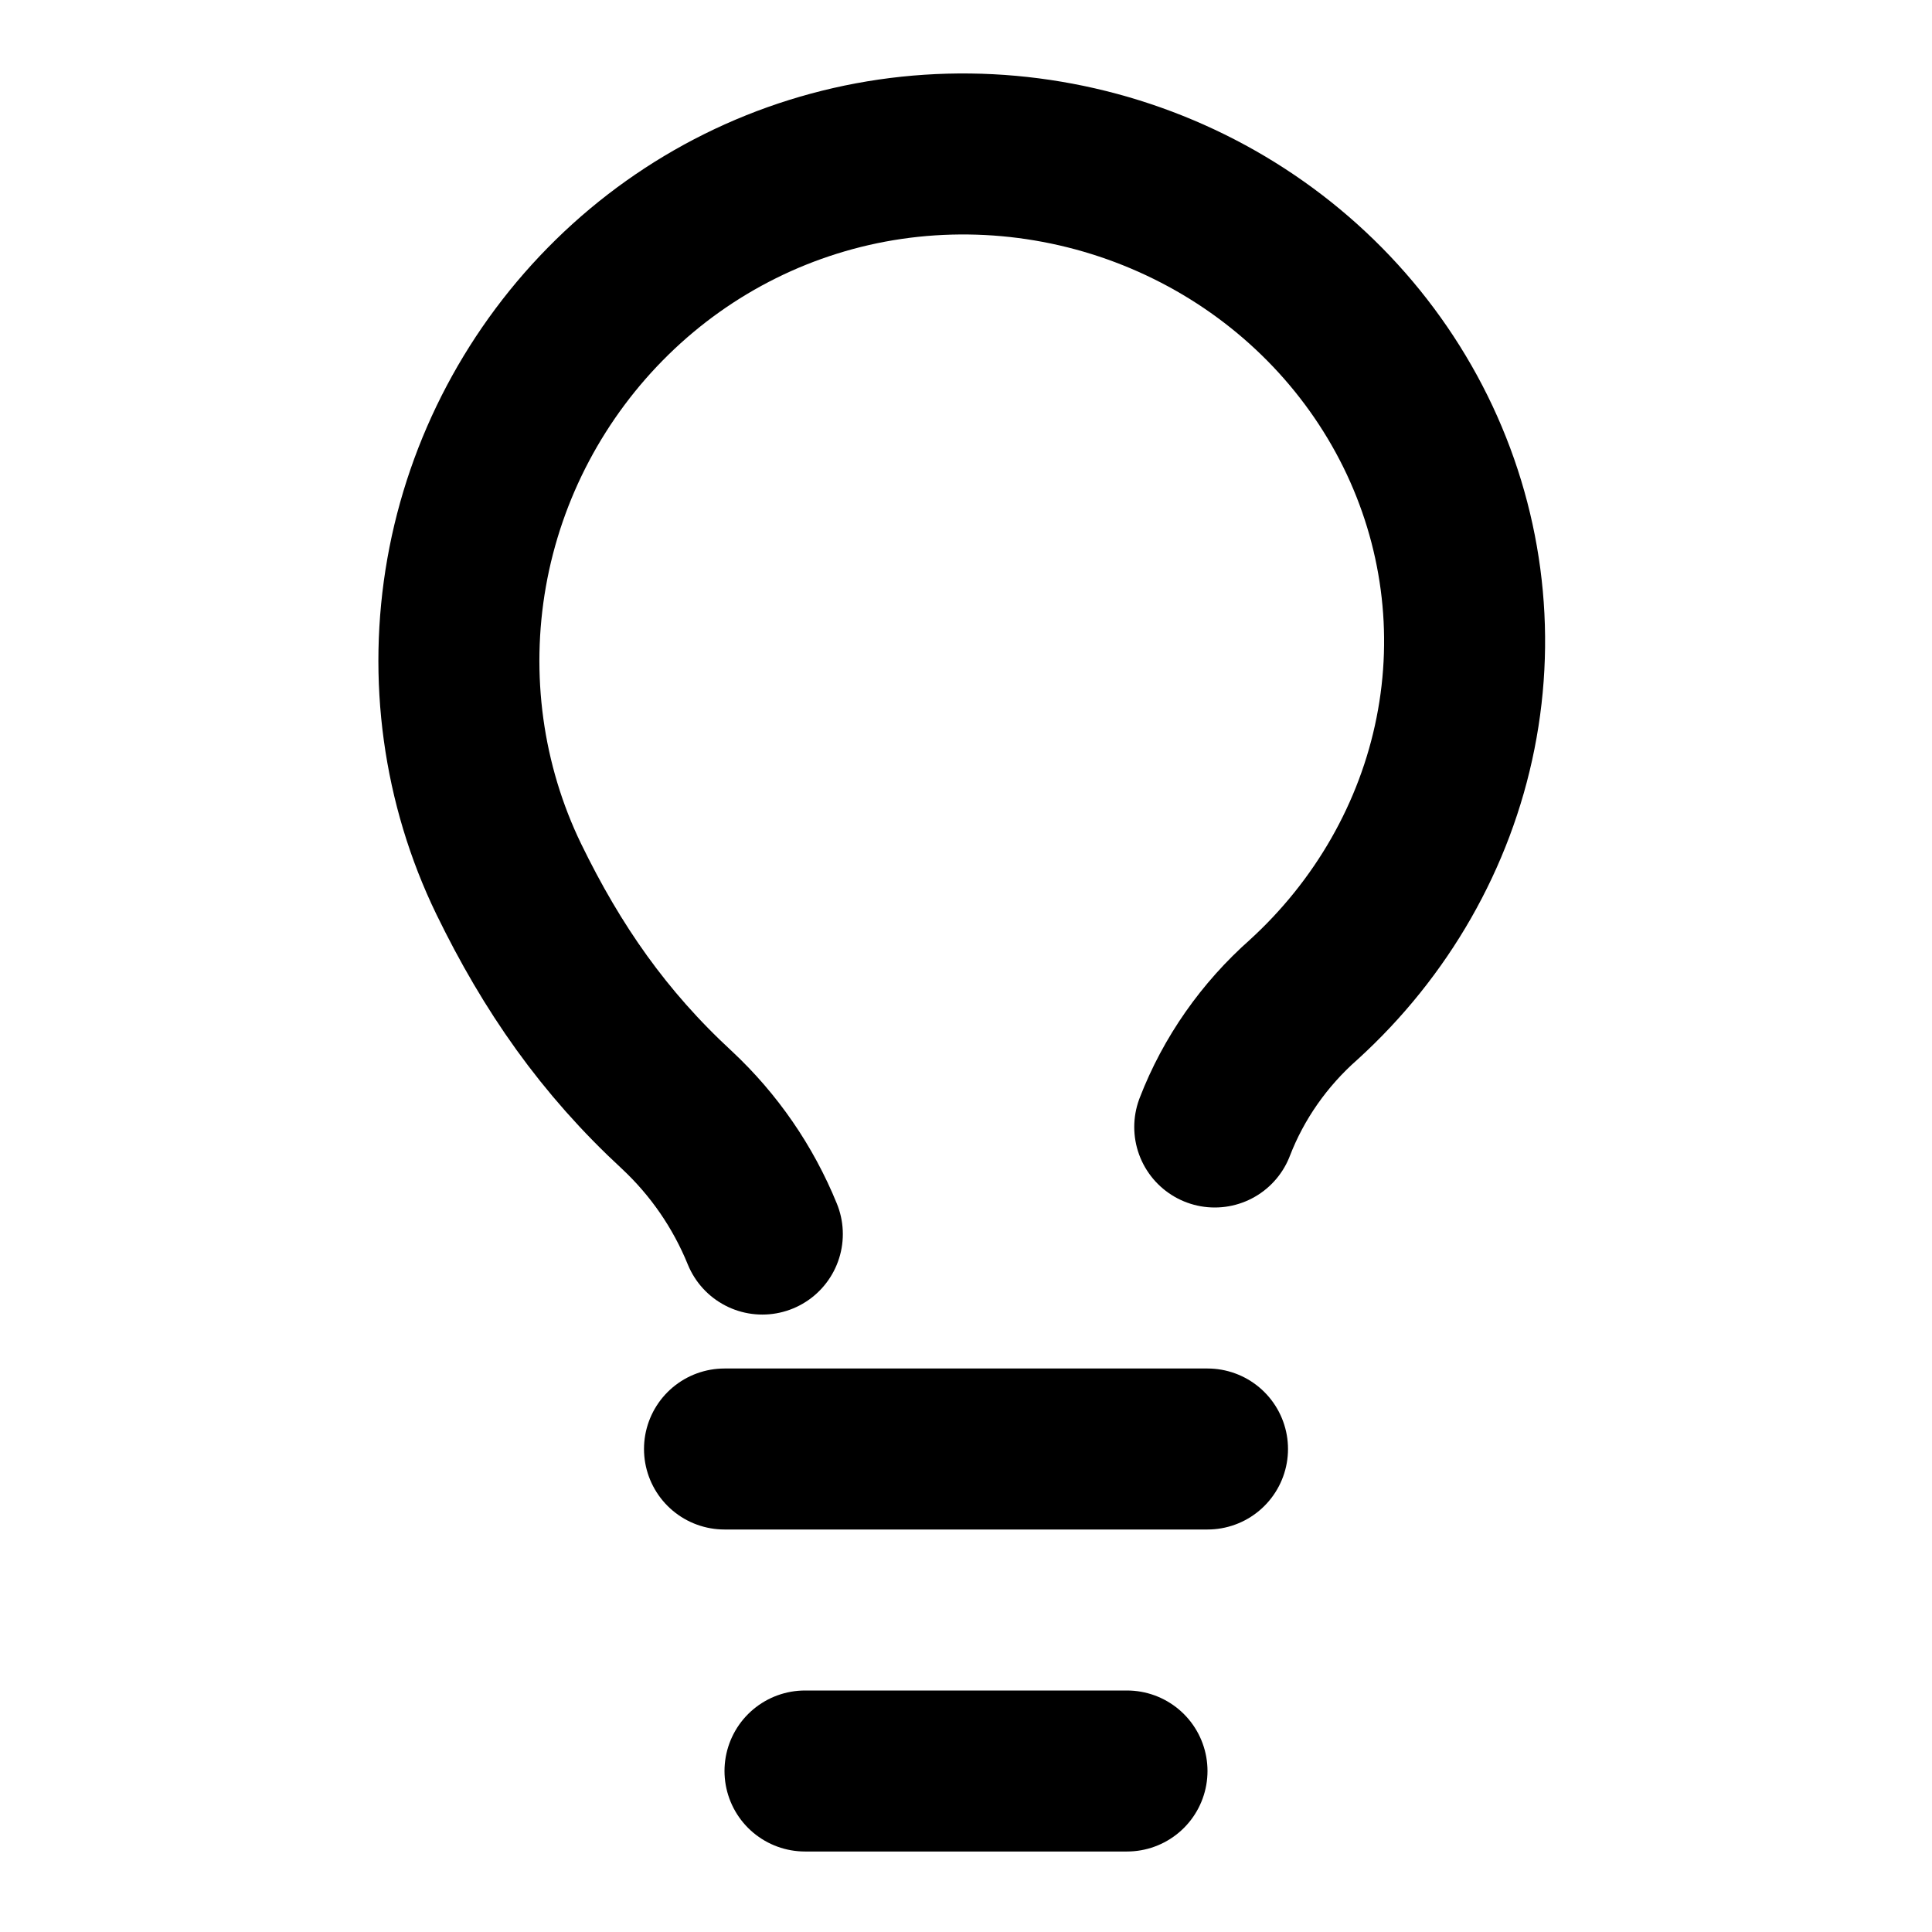 <svg width="24" height="24" viewBox="0 0 24 24" fill="none" xmlns="http://www.w3.org/2000/svg">
  <path d="M9 18H15" stroke="currentColor" stroke-width="2" stroke-linecap="round" stroke-linejoin="round"/>
  <path d="M10 22H14" stroke="currentColor" stroke-width="2" stroke-linecap="round" stroke-linejoin="round"/>
  <path d="M15.09 14C15.324 13.392 15.707 12.849 16.195 12.418C17.162 11.537 17.829 10.378 18.081 9.108C18.334 7.838 18.159 6.526 17.583 5.359C17.006 4.192 16.059 3.232 14.882 2.623C13.705 2.014 12.364 1.788 11.058 1.978C9.753 2.169 8.548 2.768 7.605 3.691C6.662 4.614 6.027 5.811 5.797 7.11C5.567 8.41 5.751 9.747 6.32 10.92C6.86 12.03 7.5 12.95 8.41 13.79C8.87 14.22 9.231 14.743 9.47 15.33" stroke="currentColor" stroke-width="2" stroke-linecap="round" stroke-linejoin="round"/>
</svg> 